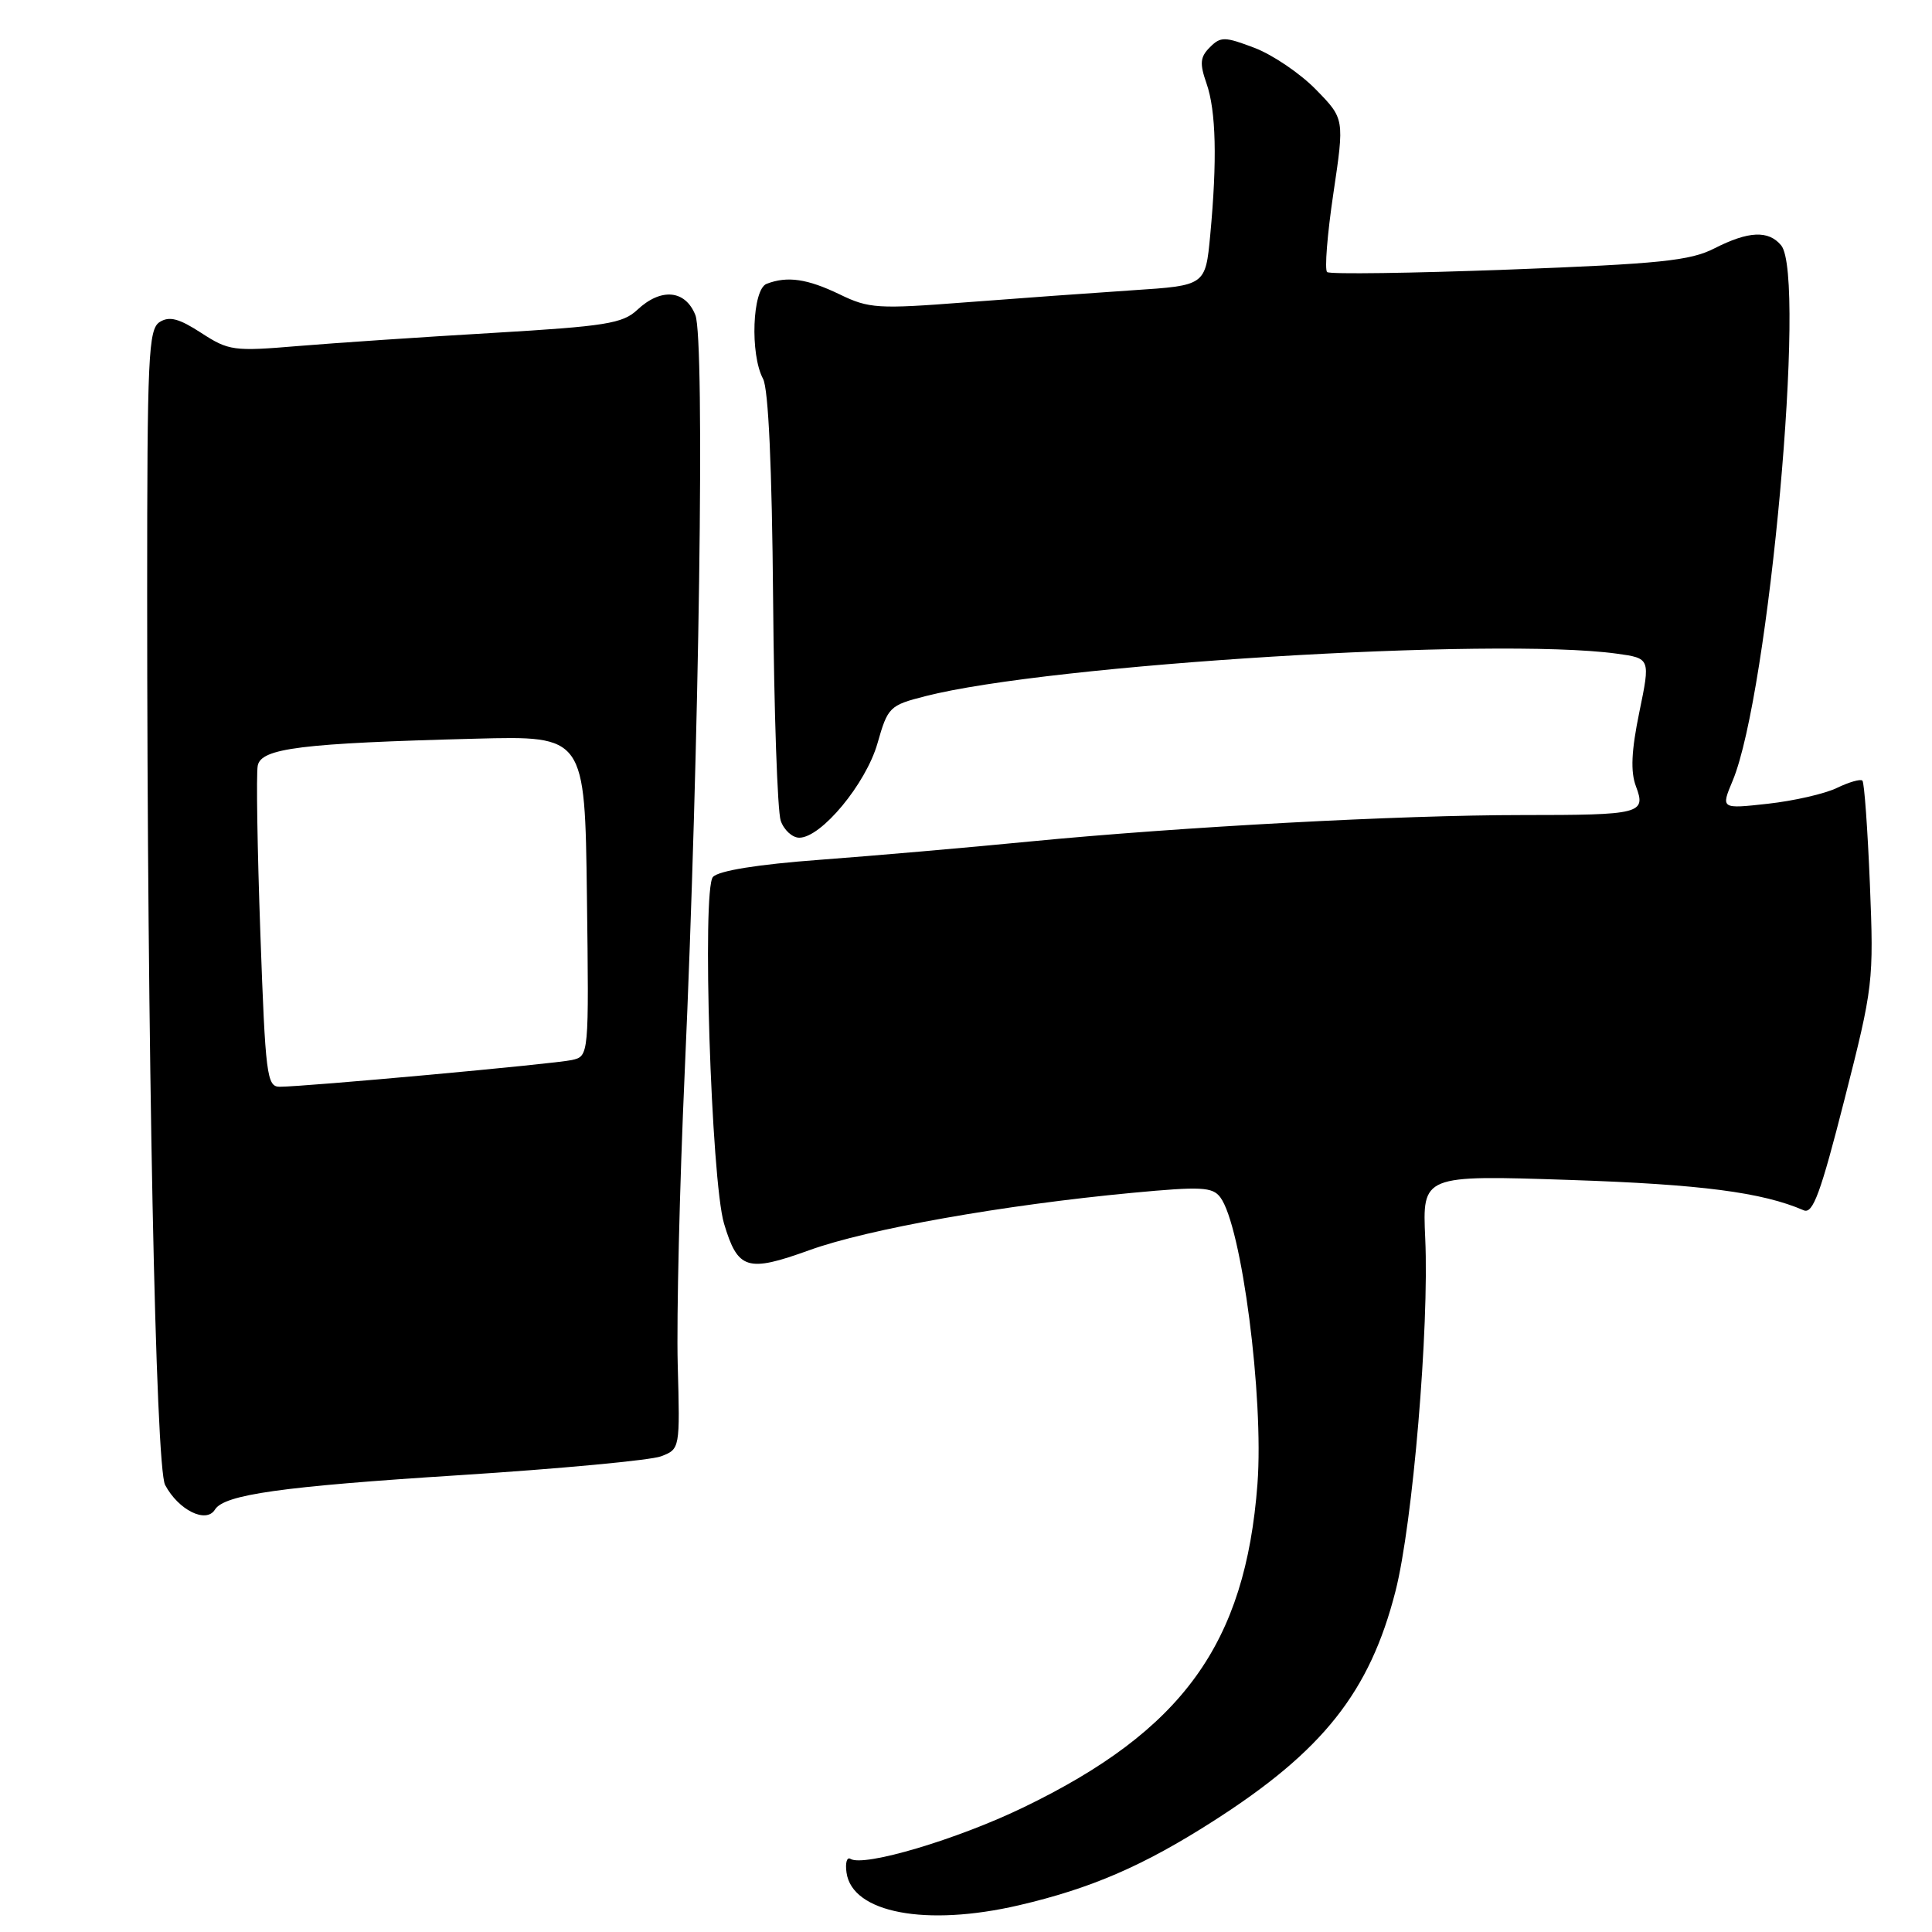 <?xml version="1.0" encoding="UTF-8" standalone="no"?>
<!DOCTYPE svg PUBLIC "-//W3C//DTD SVG 1.1//EN" "http://www.w3.org/Graphics/SVG/1.1/DTD/svg11.dtd" >
<svg xmlns="http://www.w3.org/2000/svg" xmlns:xlink="http://www.w3.org/1999/xlink" version="1.1" viewBox="0 0 256 256">
 <g >
 <path fill="currentColor"
d=" M 135.00 252.46 C 144.58 250.23 151.51 247.23 160.76 241.31 C 175.30 232.02 181.50 224.20 184.91 210.84 C 187.19 201.93 189.39 175.88 188.85 164.09 C 188.47 155.70 188.47 155.70 208.03 156.35 C 225.39 156.93 233.51 157.99 239.00 160.37 C 240.22 160.90 241.24 158.10 244.40 145.70 C 248.22 130.71 248.29 130.08 247.77 117.13 C 247.47 109.85 247.03 103.69 246.78 103.44 C 246.53 103.19 245.01 103.63 243.41 104.40 C 241.81 105.18 237.69 106.12 234.26 106.50 C 228.02 107.19 228.02 107.19 229.59 103.44 C 234.38 91.97 239.40 36.59 236.01 32.51 C 234.33 30.49 231.69 30.61 227.17 32.91 C 223.97 34.55 219.95 34.96 199.96 35.72 C 187.06 36.20 176.21 36.36 175.85 36.05 C 175.50 35.75 175.87 31.05 176.68 25.62 C 178.15 15.74 178.15 15.74 174.38 11.88 C 172.31 9.75 168.65 7.27 166.25 6.35 C 162.28 4.84 161.74 4.83 160.32 6.26 C 159.02 7.55 158.94 8.40 159.87 11.06 C 161.14 14.69 161.29 21.25 160.36 31.17 C 159.73 37.83 159.73 37.83 150.11 38.46 C 144.83 38.81 134.86 39.53 127.97 40.06 C 116.32 40.96 115.14 40.89 111.27 39.01 C 106.97 36.94 104.33 36.55 101.58 37.61 C 99.69 38.33 99.36 46.94 101.11 50.20 C 101.82 51.53 102.29 61.90 102.44 79.38 C 102.56 94.30 103.02 107.51 103.45 108.75 C 103.88 109.99 104.99 111.00 105.91 111.00 C 108.82 111.00 114.73 103.87 116.27 98.50 C 117.64 93.68 117.87 93.46 122.60 92.25 C 139.15 88.01 198.02 84.40 214.21 86.61 C 218.69 87.23 218.69 87.23 217.22 94.36 C 216.16 99.50 216.04 102.25 216.77 104.19 C 218.14 107.82 217.44 108.00 201.67 108.00 C 185.48 108.00 156.53 109.56 136.50 111.50 C 128.25 112.31 115.69 113.40 108.59 113.93 C 100.38 114.54 95.24 115.37 94.47 116.20 C 92.99 117.80 94.23 156.42 95.94 162.14 C 97.77 168.25 99.00 168.63 107.26 165.65 C 115.01 162.85 132.92 159.67 150.00 158.06 C 159.15 157.20 160.65 157.27 161.69 158.64 C 164.53 162.41 167.48 185.16 166.62 196.63 C 165.02 217.81 156.71 229.30 135.59 239.50 C 126.84 243.73 114.47 247.41 112.69 246.31 C 112.22 246.02 111.98 246.84 112.17 248.14 C 112.92 253.47 122.70 255.32 135.00 252.46 Z  M 28.48 200.03 C 29.71 198.04 37.29 196.97 60.87 195.47 C 74.18 194.62 86.21 193.49 87.59 192.97 C 90.10 192.01 90.11 191.98 89.80 180.75 C 89.64 174.56 90.05 157.12 90.73 142.00 C 92.66 98.82 93.42 44.98 92.14 41.75 C 90.81 38.40 87.58 38.11 84.44 41.06 C 82.51 42.87 80.23 43.23 65.38 44.11 C 56.09 44.65 44.45 45.44 39.50 45.85 C 30.95 46.57 30.31 46.48 26.66 44.11 C 23.72 42.20 22.44 41.86 21.16 42.67 C 19.66 43.62 19.50 47.16 19.50 78.61 C 19.50 139.05 20.61 194.41 21.88 196.77 C 23.66 200.11 27.32 201.91 28.48 200.03 Z  M 34.50 123.71 C 34.10 112.56 33.94 102.54 34.15 101.46 C 34.59 99.14 39.90 98.48 63.00 97.88 C 77.50 97.50 77.50 97.50 77.77 118.73 C 78.04 139.95 78.04 139.95 75.77 140.46 C 73.45 140.98 40.41 144.00 37.06 144.00 C 35.36 144.00 35.17 142.49 34.50 123.71 Z "/>
</g>
</svg>
